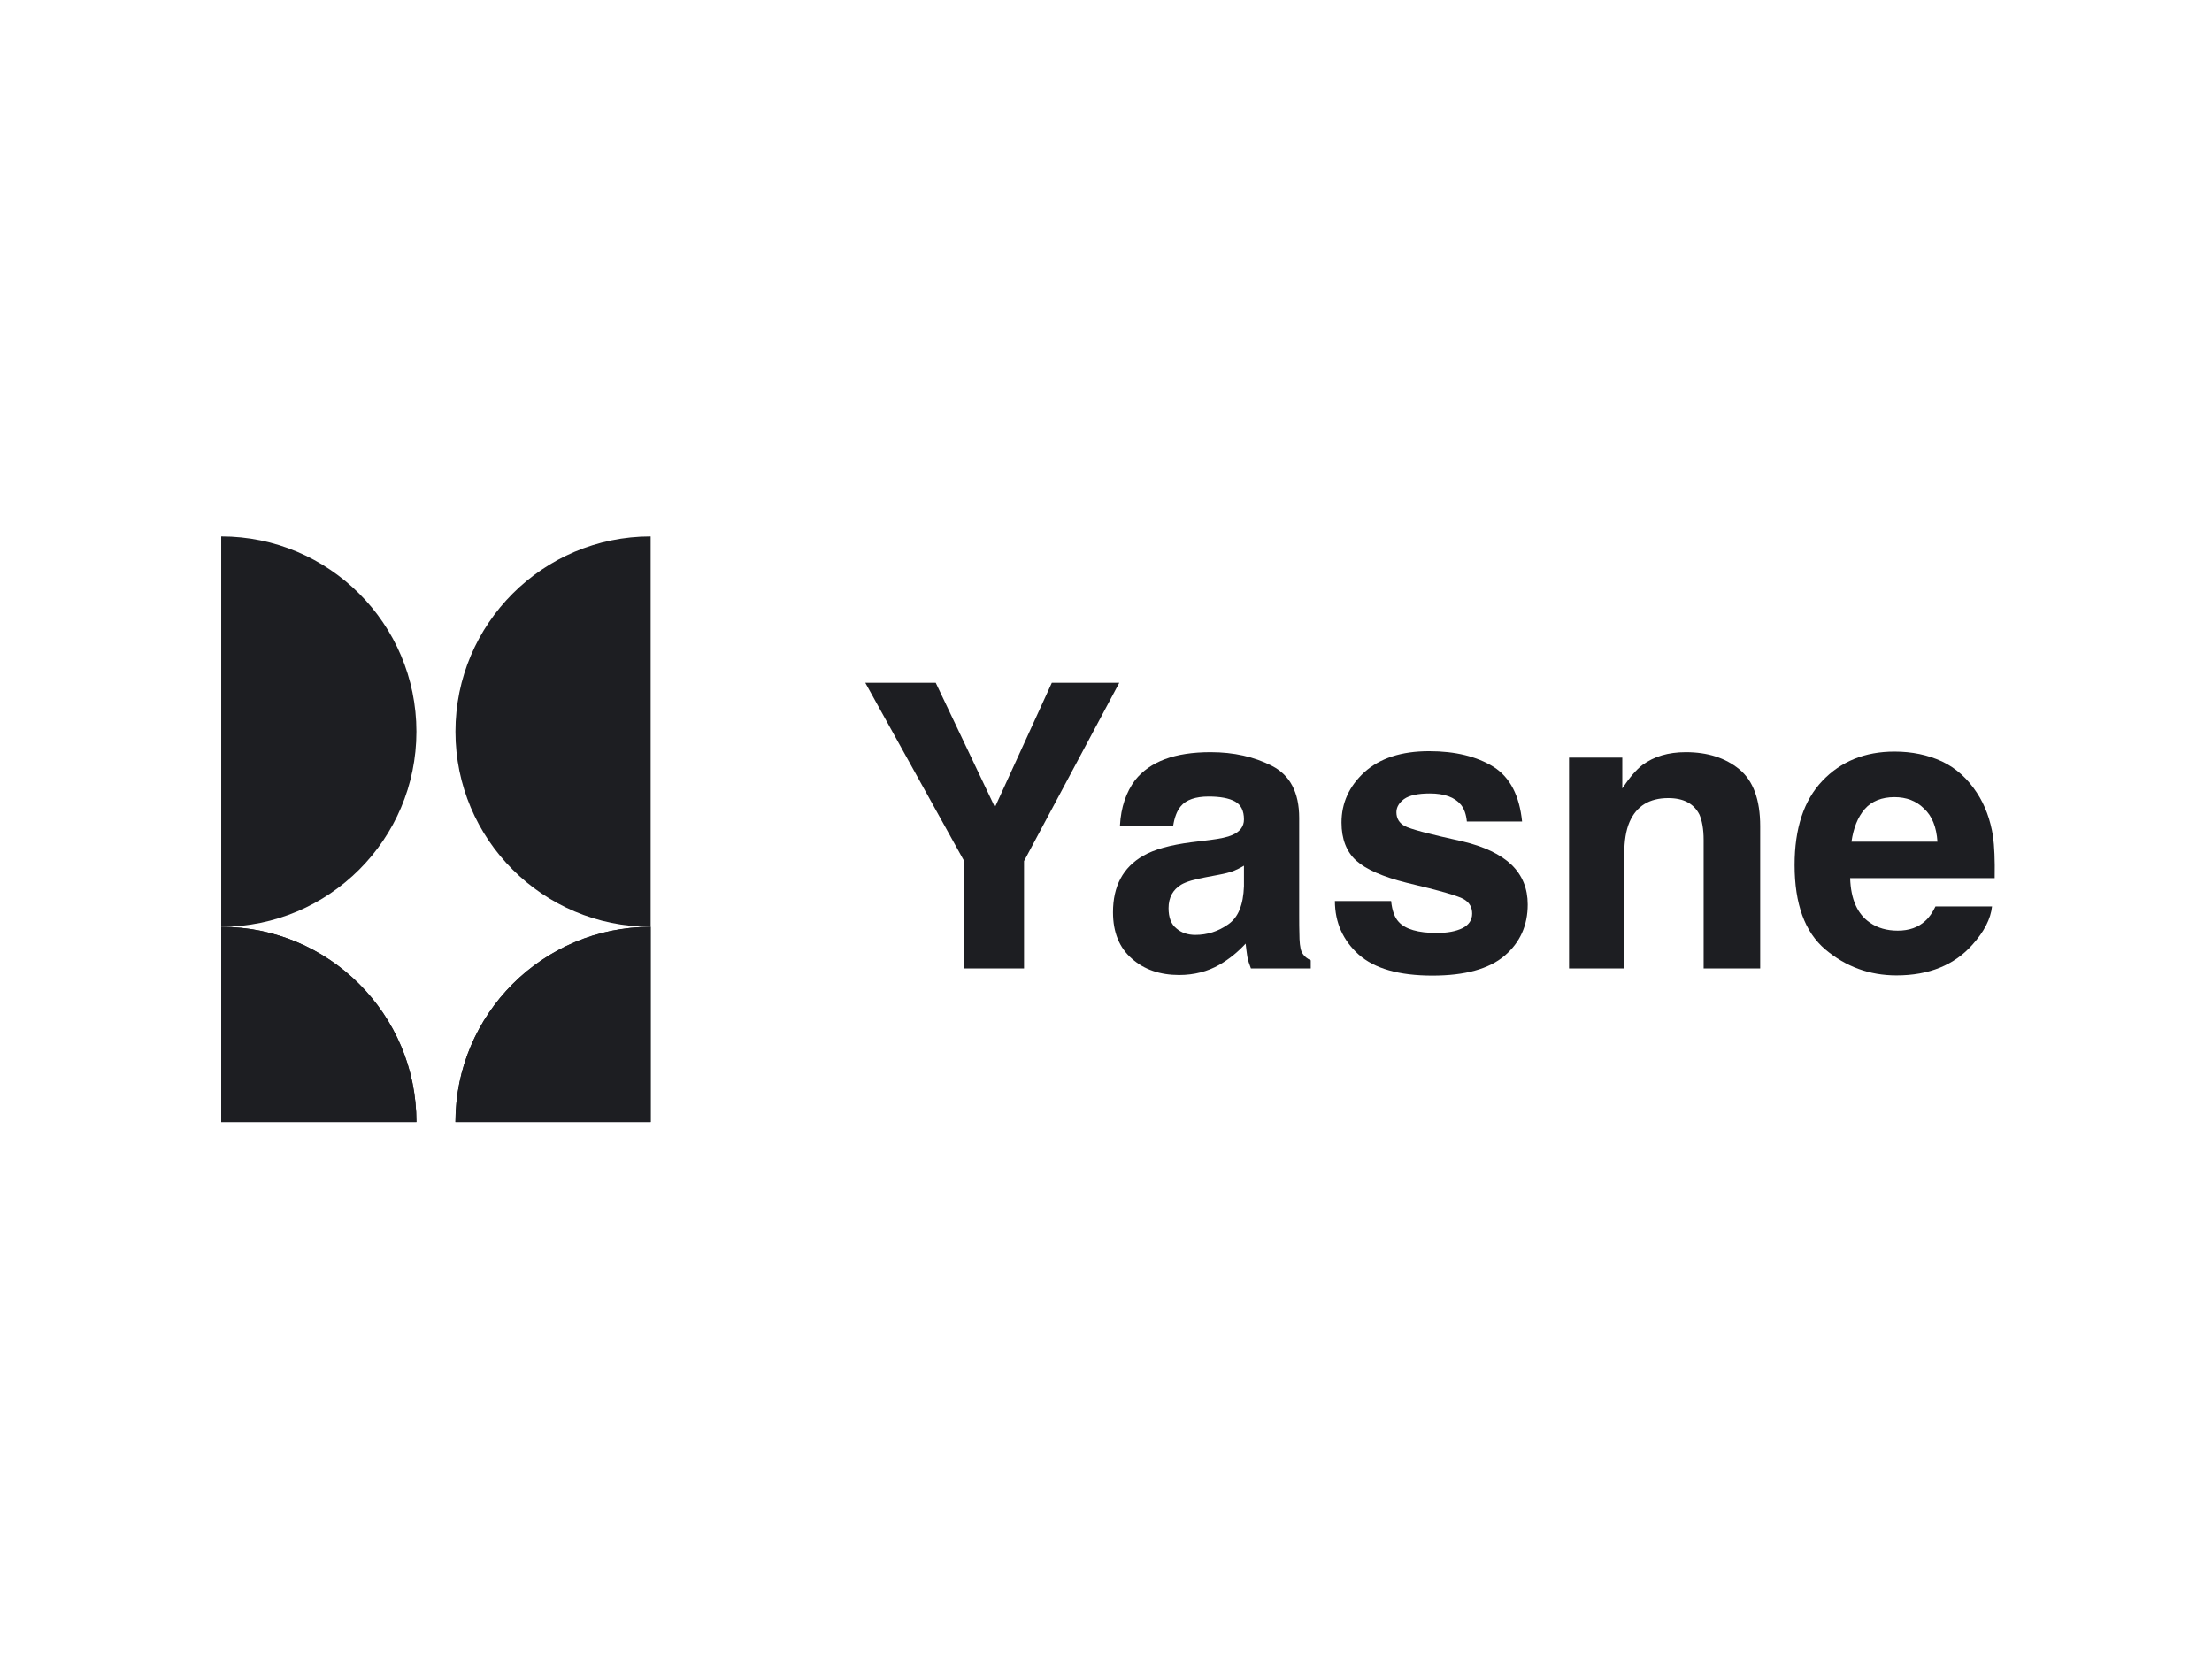 <svg width="400" height="300" viewBox="0 0 400 300" fill="none" xmlns="http://www.w3.org/2000/svg">
<path d="M202.401 123.471L185.178 155.711V175.123H174.354V155.711L156.473 123.471H169.212L179.915 145.969L190.202 123.471H202.401Z" fill="#1D1E22"/>
<path d="M205.272 141.058C207.963 137.698 212.448 136.017 218.907 136.017C223.093 136.017 226.801 136.842 230.031 138.505C233.26 140.161 234.935 143.289 234.935 147.894V165.416C234.935 166.63 234.935 168.101 234.995 169.829C235.055 171.139 235.233 172.024 235.592 172.491C235.891 172.957 236.369 173.346 237.027 173.651V175.122H226.203C225.904 174.351 225.665 173.627 225.546 172.945C225.426 172.269 225.366 171.498 225.246 170.637C223.871 172.132 222.316 173.406 220.522 174.452C218.369 175.69 215.917 176.312 213.226 176.312C209.757 176.312 206.887 175.325 204.675 173.352C202.402 171.378 201.265 168.58 201.265 164.961C201.265 160.261 203.059 156.864 206.707 154.759C208.68 153.617 211.612 152.798 215.439 152.307L218.847 151.889C220.701 151.655 222.017 151.362 222.795 151.01C224.23 150.406 224.947 149.461 224.947 148.175C224.947 146.608 224.409 145.526 223.332 144.934C222.256 144.336 220.642 144.037 218.549 144.037C216.217 144.037 214.482 144.623 213.525 145.789C212.808 146.656 212.389 147.822 212.15 149.293H202.521C202.7 145.956 203.657 143.211 205.272 141.058ZM212.747 167.904C213.644 168.675 214.781 169.058 216.156 169.058C218.309 169.058 220.282 168.43 222.077 167.168C223.93 165.906 224.827 163.604 224.947 160.261V156.547C224.289 156.948 223.632 157.265 223.034 157.51C222.376 157.755 221.478 157.989 220.342 158.198L218.13 158.617C216.037 158.987 214.482 159.448 213.585 159.98C212.09 160.895 211.312 162.306 211.312 164.22C211.312 165.93 211.79 167.156 212.747 167.904Z" fill="#1D1E22"/>
<path d="M270.098 138.679C273.088 140.593 274.763 143.888 275.242 148.558H265.254C265.134 147.273 264.776 146.262 264.178 145.514C263.041 144.157 261.188 143.481 258.557 143.481C256.404 143.481 254.849 143.816 253.892 144.498C252.995 145.174 252.516 145.969 252.516 146.878C252.516 148.02 253.055 148.851 254.012 149.366C254.968 149.904 258.437 150.825 264.417 152.135C268.364 153.068 271.354 154.485 273.328 156.375C275.301 158.288 276.258 160.686 276.258 163.557C276.258 167.342 274.883 170.434 272.072 172.826C269.261 175.218 264.895 176.42 259.034 176.42C252.994 176.42 248.569 175.153 245.698 172.617C242.887 170.081 241.393 166.852 241.393 162.929H251.559C251.738 164.705 252.218 165.961 252.936 166.708C254.132 168.042 256.463 168.706 259.812 168.706C261.726 168.706 263.281 168.419 264.477 167.833C265.613 167.247 266.212 166.374 266.212 165.207C266.212 164.083 265.733 163.228 264.776 162.648C263.879 162.062 260.411 161.057 254.371 159.634C250.065 158.557 247.015 157.218 245.221 155.603C243.486 154.012 242.588 151.728 242.588 148.738C242.588 145.209 243.965 142.177 246.716 139.642C249.527 137.106 253.413 135.838 258.437 135.838C263.161 135.838 267.048 136.789 270.098 138.679Z" fill="#1D1E22"/>
<path d="M301.673 144.318C298.264 144.318 295.932 145.759 294.677 148.629C294.019 150.148 293.719 152.086 293.719 154.448V175.122H283.732V136.998H293.361V142.565C294.677 140.604 295.872 139.193 297.008 138.325C299.101 136.789 301.673 136.017 304.843 136.017C308.79 136.017 312.018 137.052 314.53 139.115C317.042 141.184 318.298 144.611 318.298 149.401V175.122H308.072V151.889C308.072 149.879 307.772 148.336 307.294 147.266C306.277 145.298 304.424 144.318 301.673 144.318Z" fill="#1D1E22"/>
<path d="M360.221 163.91C359.982 166.177 358.785 168.473 356.692 170.811C353.403 174.525 348.798 176.385 342.937 176.385C338.093 176.385 333.788 174.818 330.08 171.69C326.372 168.557 324.519 163.468 324.519 156.411C324.519 149.797 326.192 144.731 329.541 141.203C332.89 137.675 337.257 135.911 342.579 135.911C345.749 135.911 348.619 136.509 351.19 137.699C353.702 138.889 355.796 140.773 357.47 143.338C358.965 145.605 359.922 148.236 360.4 151.226C360.64 152.978 360.758 155.496 360.698 158.791H334.565C334.685 162.624 335.881 165.31 338.154 166.852C339.529 167.809 341.203 168.288 343.176 168.288C345.21 168.288 346.885 167.708 348.141 166.535C348.858 165.908 349.457 165.028 349.995 163.91H360.221ZM350.352 152.207C350.173 149.564 349.396 147.56 347.901 146.197C346.526 144.827 344.732 144.145 342.579 144.145C340.307 144.145 338.452 144.869 337.196 146.316C335.94 147.769 335.163 149.731 334.805 152.207H350.352Z" fill="#1D1E22"/>
<path fill-rule="evenodd" clip-rule="evenodd" d="M40.001 97C59.483 97 75.3 112.817 75.3 132.299C75.3 151.781 59.483 167.597 40.001 167.597V97Z" fill="#1D1E22"/>
<path fill-rule="evenodd" clip-rule="evenodd" d="M40.001 167.598V202.897H75.299C75.299 183.415 59.483 167.598 40.001 167.598Z" fill="#1D1E22"/>
<path fill-rule="evenodd" clip-rule="evenodd" d="M40 167.598V202.896H75.299C75.299 183.415 59.482 167.598 40 167.598Z" fill="#1D1E22"/>
<path fill-rule="evenodd" clip-rule="evenodd" d="M117.657 97C98.175 97 82.359 112.817 82.359 132.299C82.359 151.781 98.175 167.597 117.657 167.597V97Z" fill="#1D1E22"/>
<path fill-rule="evenodd" clip-rule="evenodd" d="M117.657 167.598V202.897H82.359C82.359 183.415 98.175 167.598 117.657 167.598Z" fill="#1D1E22"/>
<path fill-rule="evenodd" clip-rule="evenodd" d="M117.657 167.598V202.896H82.358C82.358 183.415 98.175 167.598 117.657 167.598Z" fill="#1D1E22"/>
</svg>
